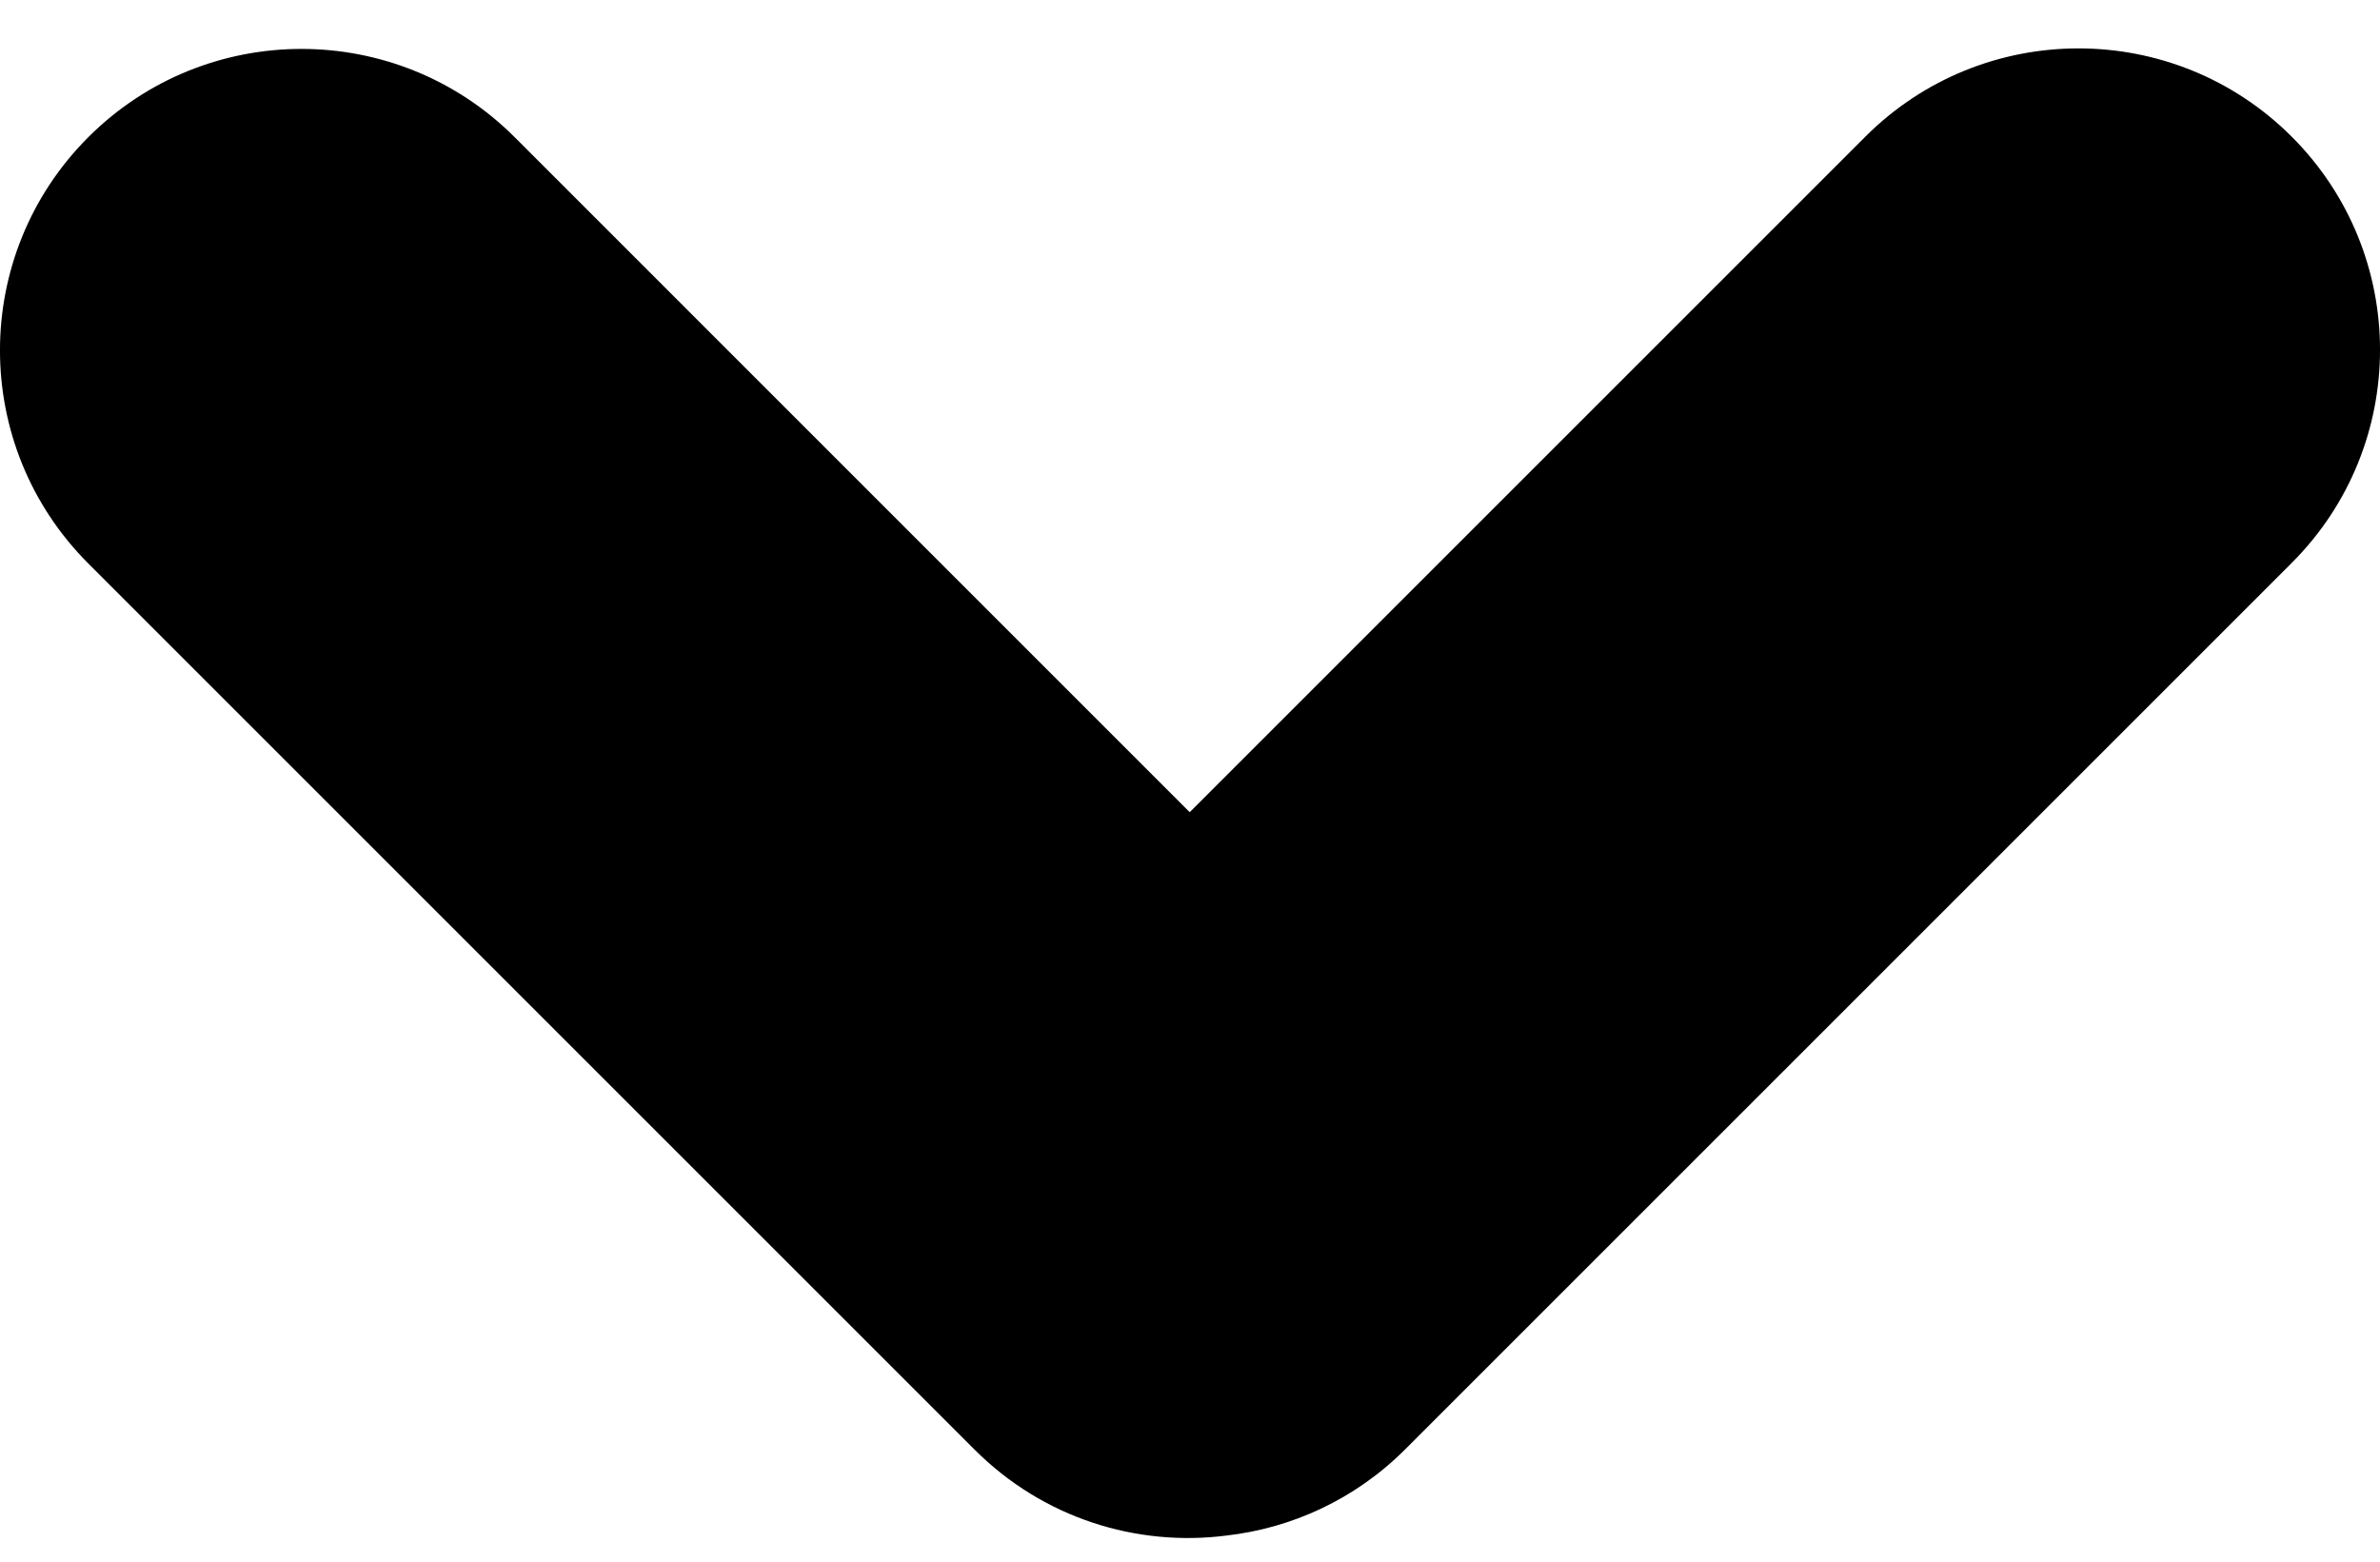 <svg width="32" height="21" viewBox="0 0 32 21" fill="currentColor" xmlns="http://www.w3.org/2000/svg">
<path fill-rule="evenodd" clip-rule="evenodd" d="M16.483 20.65C15.283 20.802 14.027 20.417 13.105 19.495L1.187 7.577C-0.396 5.994 -0.396 3.428 1.187 1.845C2.77 0.262 5.337 0.262 6.92 1.845L15.996 10.922L25.08 1.838C26.663 0.255 29.23 0.255 30.813 1.838C32.396 3.421 32.396 5.987 30.813 7.57L18.895 19.488C18.22 20.164 17.365 20.551 16.483 20.65Z" fill="currentColor"/>
</svg>

